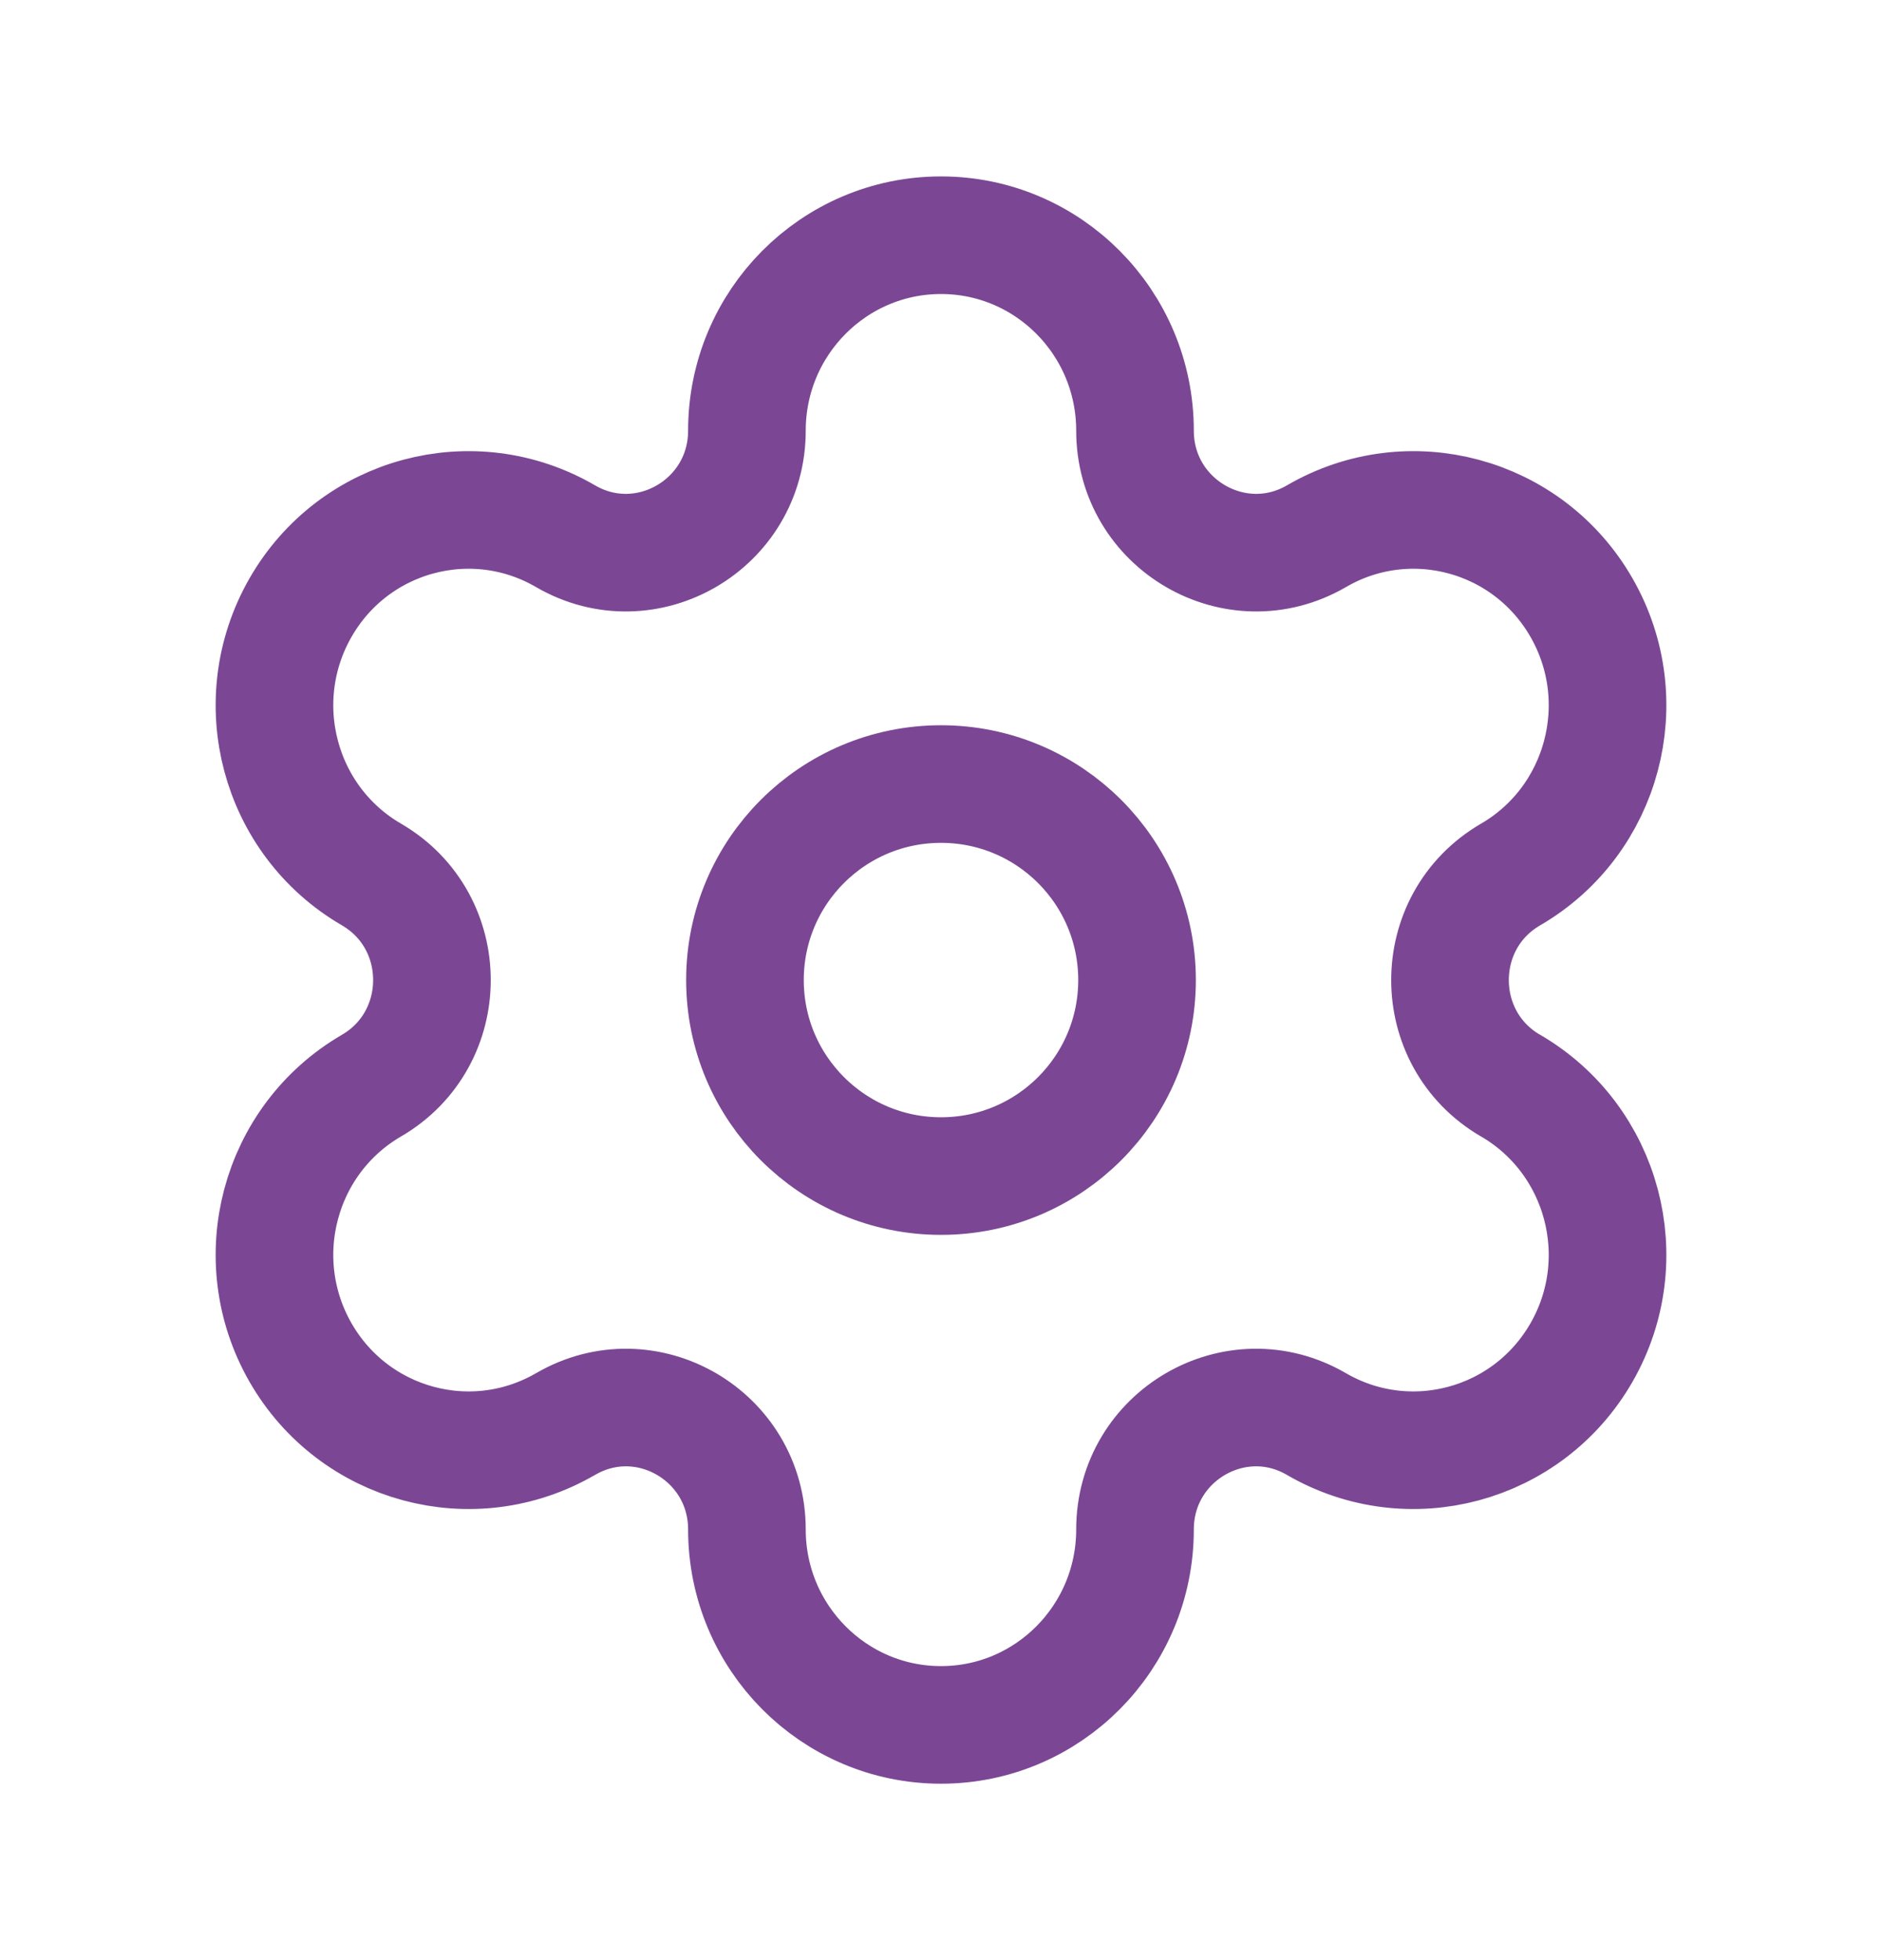 <svg width="24" height="25" viewBox="0 0 24 25" fill="none" xmlns="http://www.w3.org/2000/svg">
<path fill-rule="evenodd" clip-rule="evenodd" d="M12 10C13.381 10 14.5 11.119 14.5 12.5C14.5 13.881 13.381 15 12 15C10.619 15 9.5 13.881 9.5 12.5C9.5 11.119 10.619 10 12 10Z" stroke="#7B4794" stroke-width="1.5" stroke-linecap="round" stroke-linejoin="round"/>
<path fill-rule="evenodd" clip-rule="evenodd" d="M20.168 7.75V7.75C19.485 6.558 17.971 6.15 16.788 6.839C15.76 7.436 14.474 6.688 14.474 5.492C14.474 4.116 13.366 3 12 3V3C10.634 3 9.525 4.116 9.525 5.492C9.525 6.688 8.24 7.436 7.212 6.839C6.028 6.15 4.515 6.558 3.832 7.75C3.149 8.943 3.554 10.467 4.738 11.154C5.765 11.753 5.765 13.247 4.738 13.846C3.554 14.534 3.149 16.058 3.832 17.25C4.515 18.442 6.028 18.85 7.211 18.163H7.212C8.24 17.564 9.525 18.312 9.525 19.508V19.508C9.525 20.884 10.634 22 12 22V22C13.366 22 14.474 20.884 14.474 19.508V19.508C14.474 18.312 15.76 17.564 16.788 18.163C17.971 18.85 19.485 18.442 20.168 17.25C20.852 16.058 20.445 14.534 19.263 13.846H19.262C18.234 13.247 18.234 11.753 19.263 11.154C20.445 10.467 20.852 8.943 20.168 7.75Z" stroke="#7B4794" stroke-width="1.5" stroke-linecap="round" stroke-linejoin="round"/>
</svg>
